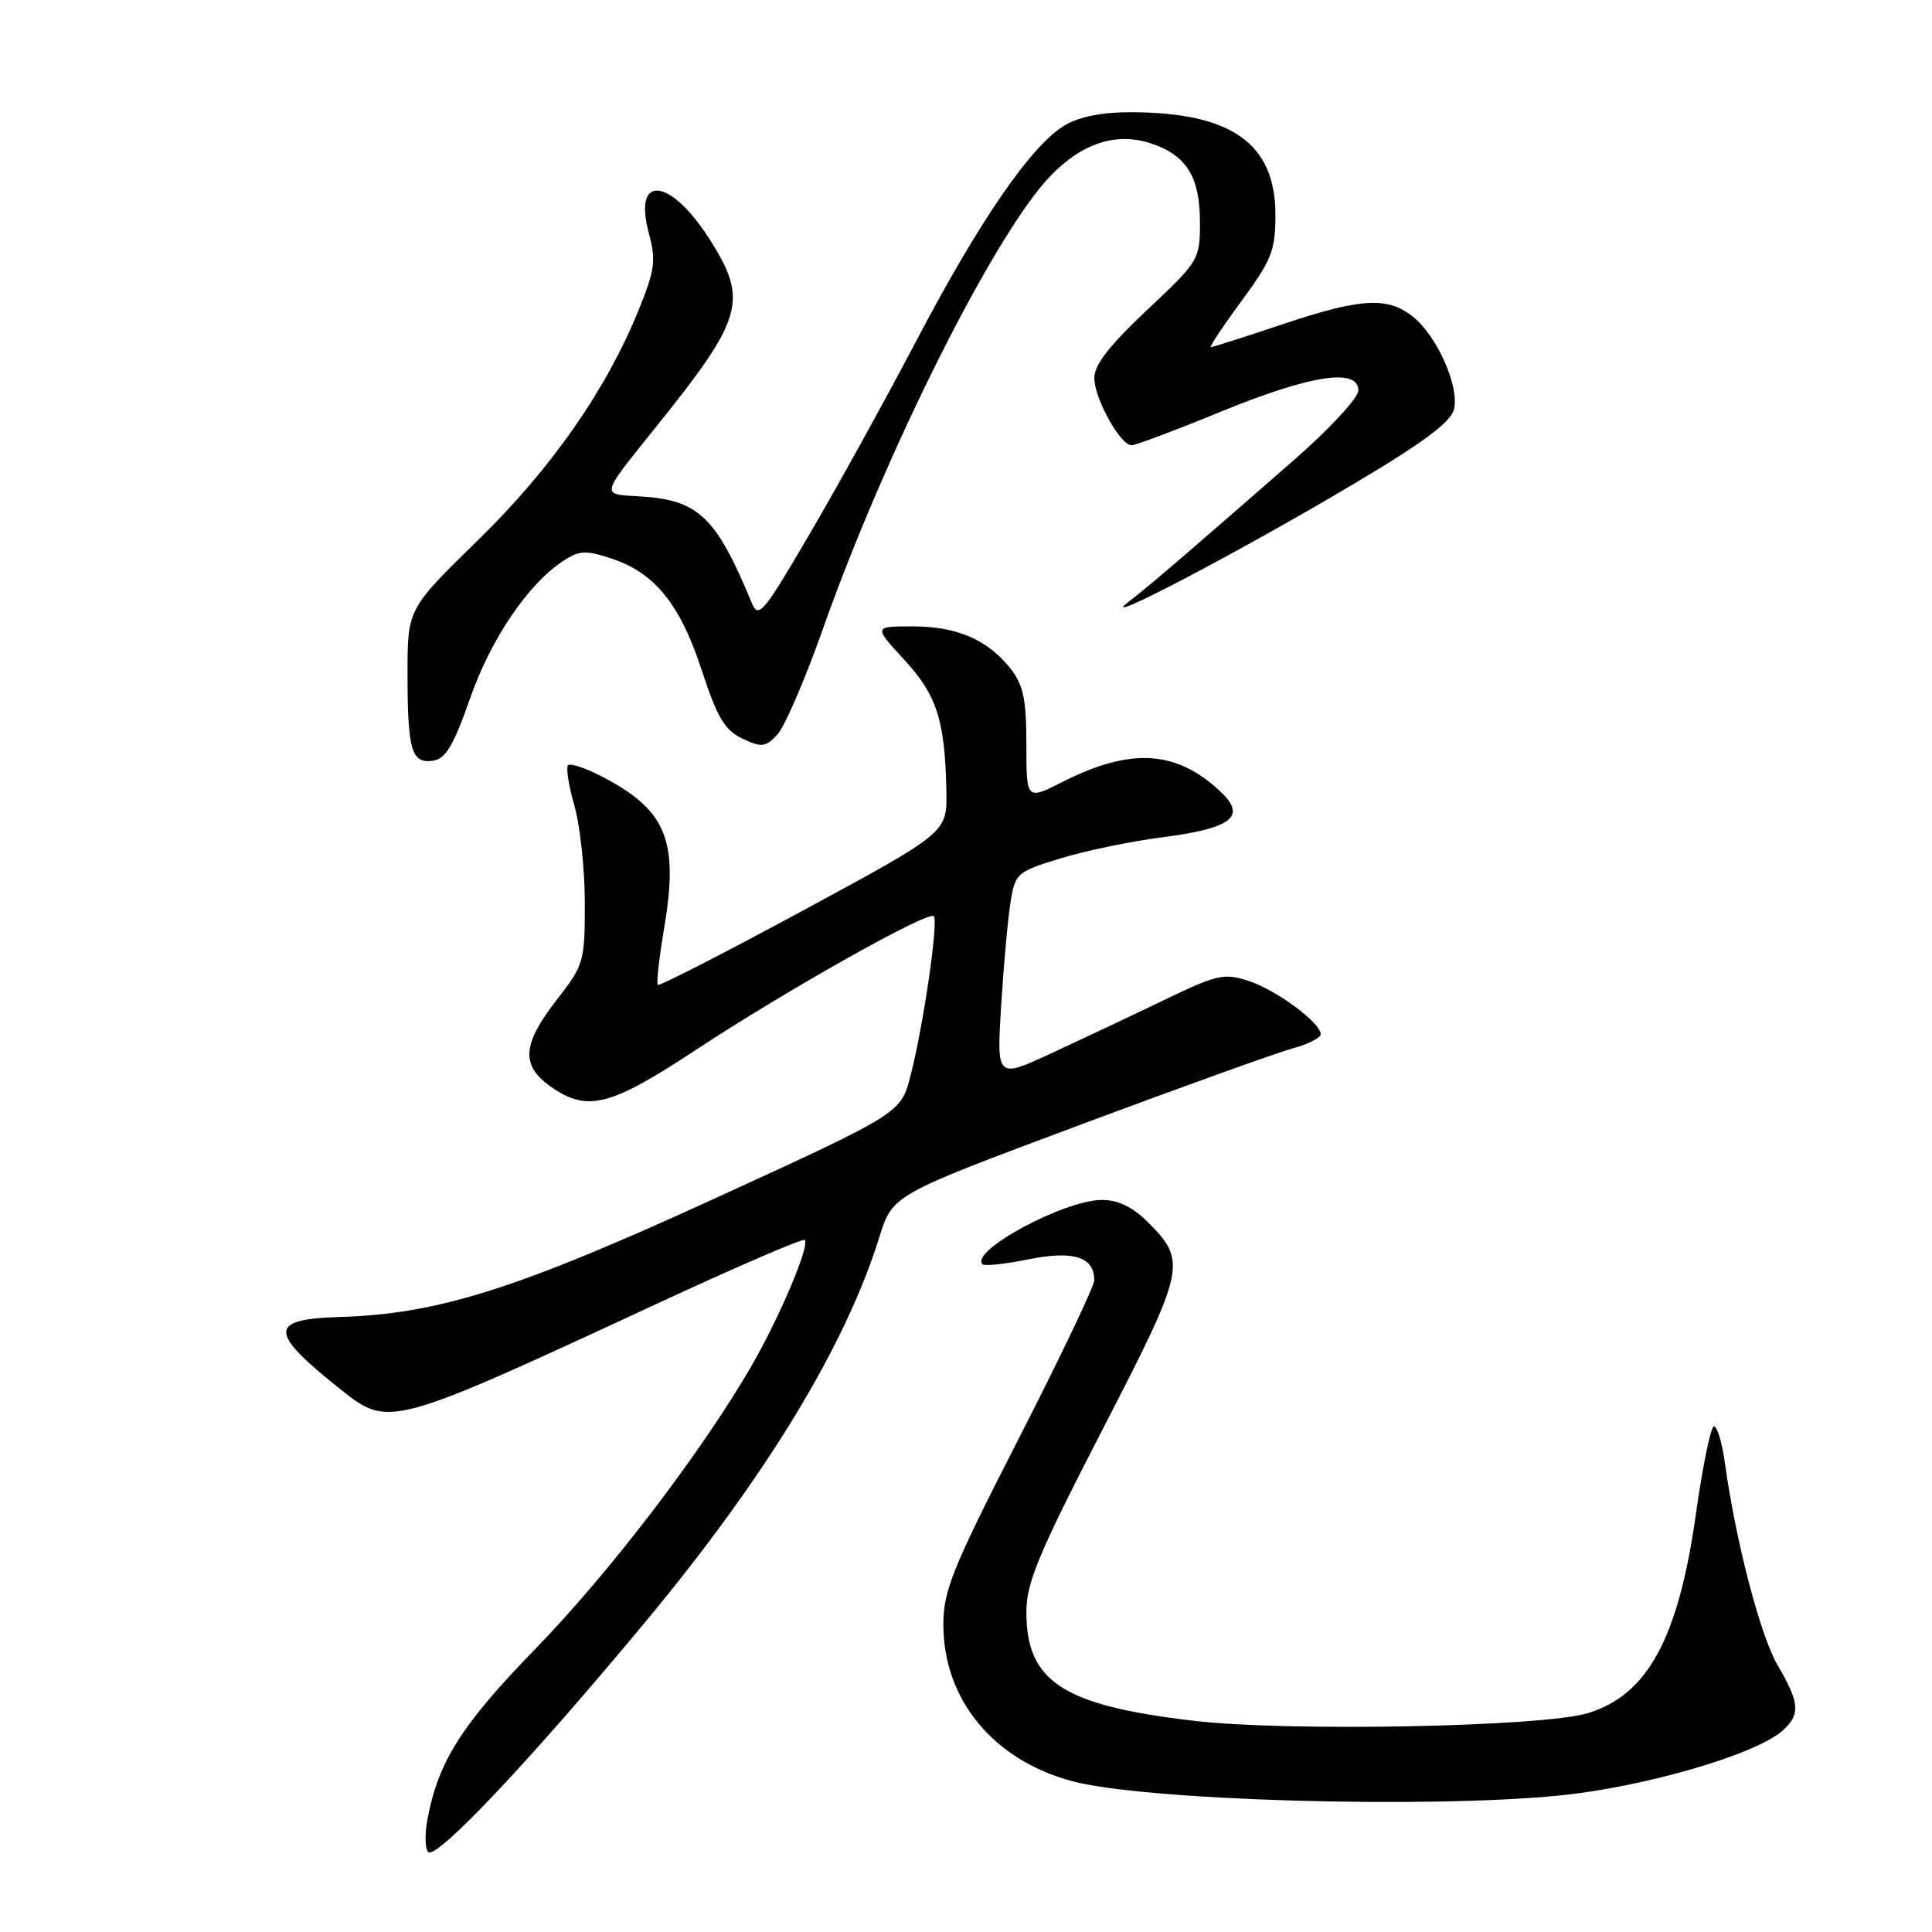 <?xml version="1.0" encoding="UTF-8" standalone="no"?>
<!DOCTYPE svg PUBLIC "-//W3C//DTD SVG 1.1//EN" "http://www.w3.org/Graphics/SVG/1.1/DTD/svg11.dtd" >
<svg xmlns="http://www.w3.org/2000/svg" xmlns:xlink="http://www.w3.org/1999/xlink" version="1.1" viewBox="0 0 256 256">
 <g >
 <path fill="currentColor"
d=" M 85.54 214.88 C 101.55 195.59 112.02 178.36 116.52 163.92 C 118.26 158.33 118.26 158.33 142.88 149.14 C 156.42 144.08 169.19 139.49 171.25 138.93 C 173.31 138.37 175.00 137.52 175.00 137.04 C 175.00 135.53 169.18 131.21 165.48 129.99 C 162.20 128.91 161.31 129.11 154.21 132.53 C 149.97 134.57 143.25 137.74 139.28 139.58 C 132.06 142.92 132.06 142.92 132.66 133.21 C 132.99 127.87 133.55 121.72 133.90 119.53 C 134.52 115.70 134.75 115.51 140.52 113.74 C 143.81 112.73 149.86 111.48 153.97 110.95 C 163.15 109.77 165.20 108.23 161.84 105.01 C 155.98 99.40 149.90 98.99 140.81 103.60 C 136.00 106.03 136.00 106.03 136.00 98.65 C 136.00 92.68 135.60 90.76 133.91 88.61 C 130.88 84.76 126.81 83.00 120.92 83.00 C 115.75 83.00 115.75 83.00 119.81 87.41 C 124.15 92.12 125.22 95.46 125.40 104.84 C 125.50 110.32 125.50 110.32 106.51 120.59 C 96.07 126.24 87.36 130.70 87.16 130.50 C 86.96 130.30 87.34 126.92 88.00 123.01 C 89.97 111.31 88.32 107.31 79.65 102.84 C 77.54 101.75 75.56 101.10 75.27 101.40 C 74.97 101.70 75.35 104.09 76.10 106.72 C 76.86 109.35 77.49 115.14 77.49 119.60 C 77.50 127.44 77.38 127.85 73.75 132.51 C 69.21 138.35 69.00 141.15 72.90 143.93 C 77.77 147.40 80.80 146.64 92.14 139.16 C 104.12 131.26 122.99 120.65 123.73 121.40 C 124.37 122.04 122.37 135.84 120.66 142.50 C 119.38 147.50 119.38 147.50 94.94 158.70 C 68.51 170.81 58.05 174.12 45.00 174.51 C 35.48 174.80 35.54 176.50 45.33 184.26 C 51.51 189.16 51.96 189.03 86.85 172.84 C 97.49 167.90 106.39 164.06 106.63 164.30 C 107.36 165.03 103.14 174.92 99.34 181.40 C 92.63 192.86 80.63 208.52 70.87 218.56 C 61.15 228.56 58.05 233.46 56.64 241.07 C 56.27 243.04 56.32 244.98 56.74 245.40 C 57.81 246.48 70.34 233.19 85.54 214.88 Z  M 206.58 237.92 C 217.85 236.80 232.71 232.48 236.23 229.29 C 238.58 227.16 238.47 225.65 235.56 220.68 C 233.25 216.74 230.02 204.35 228.54 193.75 C 228.18 191.14 227.53 189.00 227.11 189.00 C 226.69 189.00 225.62 194.22 224.72 200.59 C 222.40 217.09 218.32 224.61 210.37 227.01 C 204.36 228.82 170.58 229.48 158.15 228.01 C 140.83 225.98 136.00 222.83 136.00 213.59 C 136.00 209.72 137.60 205.89 146.09 189.42 C 157.14 167.99 157.32 167.17 152.03 161.87 C 150.08 159.93 148.14 159.00 146.01 159.00 C 141.03 159.00 128.45 165.78 130.19 167.52 C 130.45 167.79 133.21 167.49 136.32 166.86 C 142.26 165.67 145.00 166.55 145.00 169.64 C 145.00 170.41 140.50 179.84 135.00 190.60 C 126.19 207.82 125.00 210.76 125.00 215.26 C 125.00 225.17 131.59 233.20 142.05 236.01 C 151.54 238.57 188.87 239.67 206.58 237.92 Z  M 62.27 92.58 C 65.05 84.63 69.97 77.38 74.65 74.31 C 76.75 72.93 77.63 72.89 81.00 74.00 C 86.76 75.90 90.12 80.05 92.98 88.80 C 95.04 95.09 96.03 96.75 98.36 97.86 C 100.91 99.07 101.42 99.01 102.99 97.36 C 103.95 96.34 106.65 90.10 108.98 83.50 C 117.36 59.77 131.88 30.86 139.23 23.27 C 143.41 18.95 147.93 17.49 152.50 19.00 C 157.22 20.56 159.00 23.43 159.00 29.47 C 159.00 34.40 158.87 34.62 152.00 41.07 C 147.05 45.72 145.00 48.35 145.00 50.07 C 145.01 52.79 148.44 59.00 149.94 59.00 C 150.47 59.00 155.85 56.98 161.89 54.50 C 173.67 49.68 180.00 48.71 179.99 51.75 C 179.99 52.71 176.13 56.88 171.41 61.00 C 156.60 73.94 152.41 77.53 149.41 79.85 C 145.26 83.07 164.18 73.15 179.28 64.18 C 188.58 58.66 192.23 55.95 192.66 54.24 C 193.41 51.23 190.40 44.46 187.18 41.93 C 183.82 39.28 180.29 39.50 169.84 43.00 C 164.92 44.65 160.69 46.00 160.45 46.00 C 160.20 46.00 162.03 43.25 164.50 39.89 C 168.50 34.46 169.00 33.19 169.00 28.47 C 169.00 19.05 163.24 14.93 149.99 14.87 C 146.10 14.85 143.06 15.44 141.10 16.60 C 136.68 19.21 129.82 29.16 121.41 45.17 C 117.30 53.00 110.93 64.54 107.25 70.81 C 101.11 81.30 100.50 82.03 99.60 79.86 C 94.86 68.42 92.55 66.23 84.73 65.77 C 79.55 65.46 79.45 65.88 86.98 56.50 C 98.49 42.18 99.17 39.81 94.07 31.77 C 88.84 23.52 83.84 22.97 85.97 30.87 C 86.94 34.49 86.78 35.75 84.68 40.94 C 80.37 51.61 73.10 62.05 63.32 71.59 C 54.00 80.69 54.00 80.69 54.00 89.26 C 54.00 99.44 54.52 101.21 57.38 100.80 C 59.05 100.56 60.09 98.80 62.27 92.58 Z "/>
</g>
</svg>